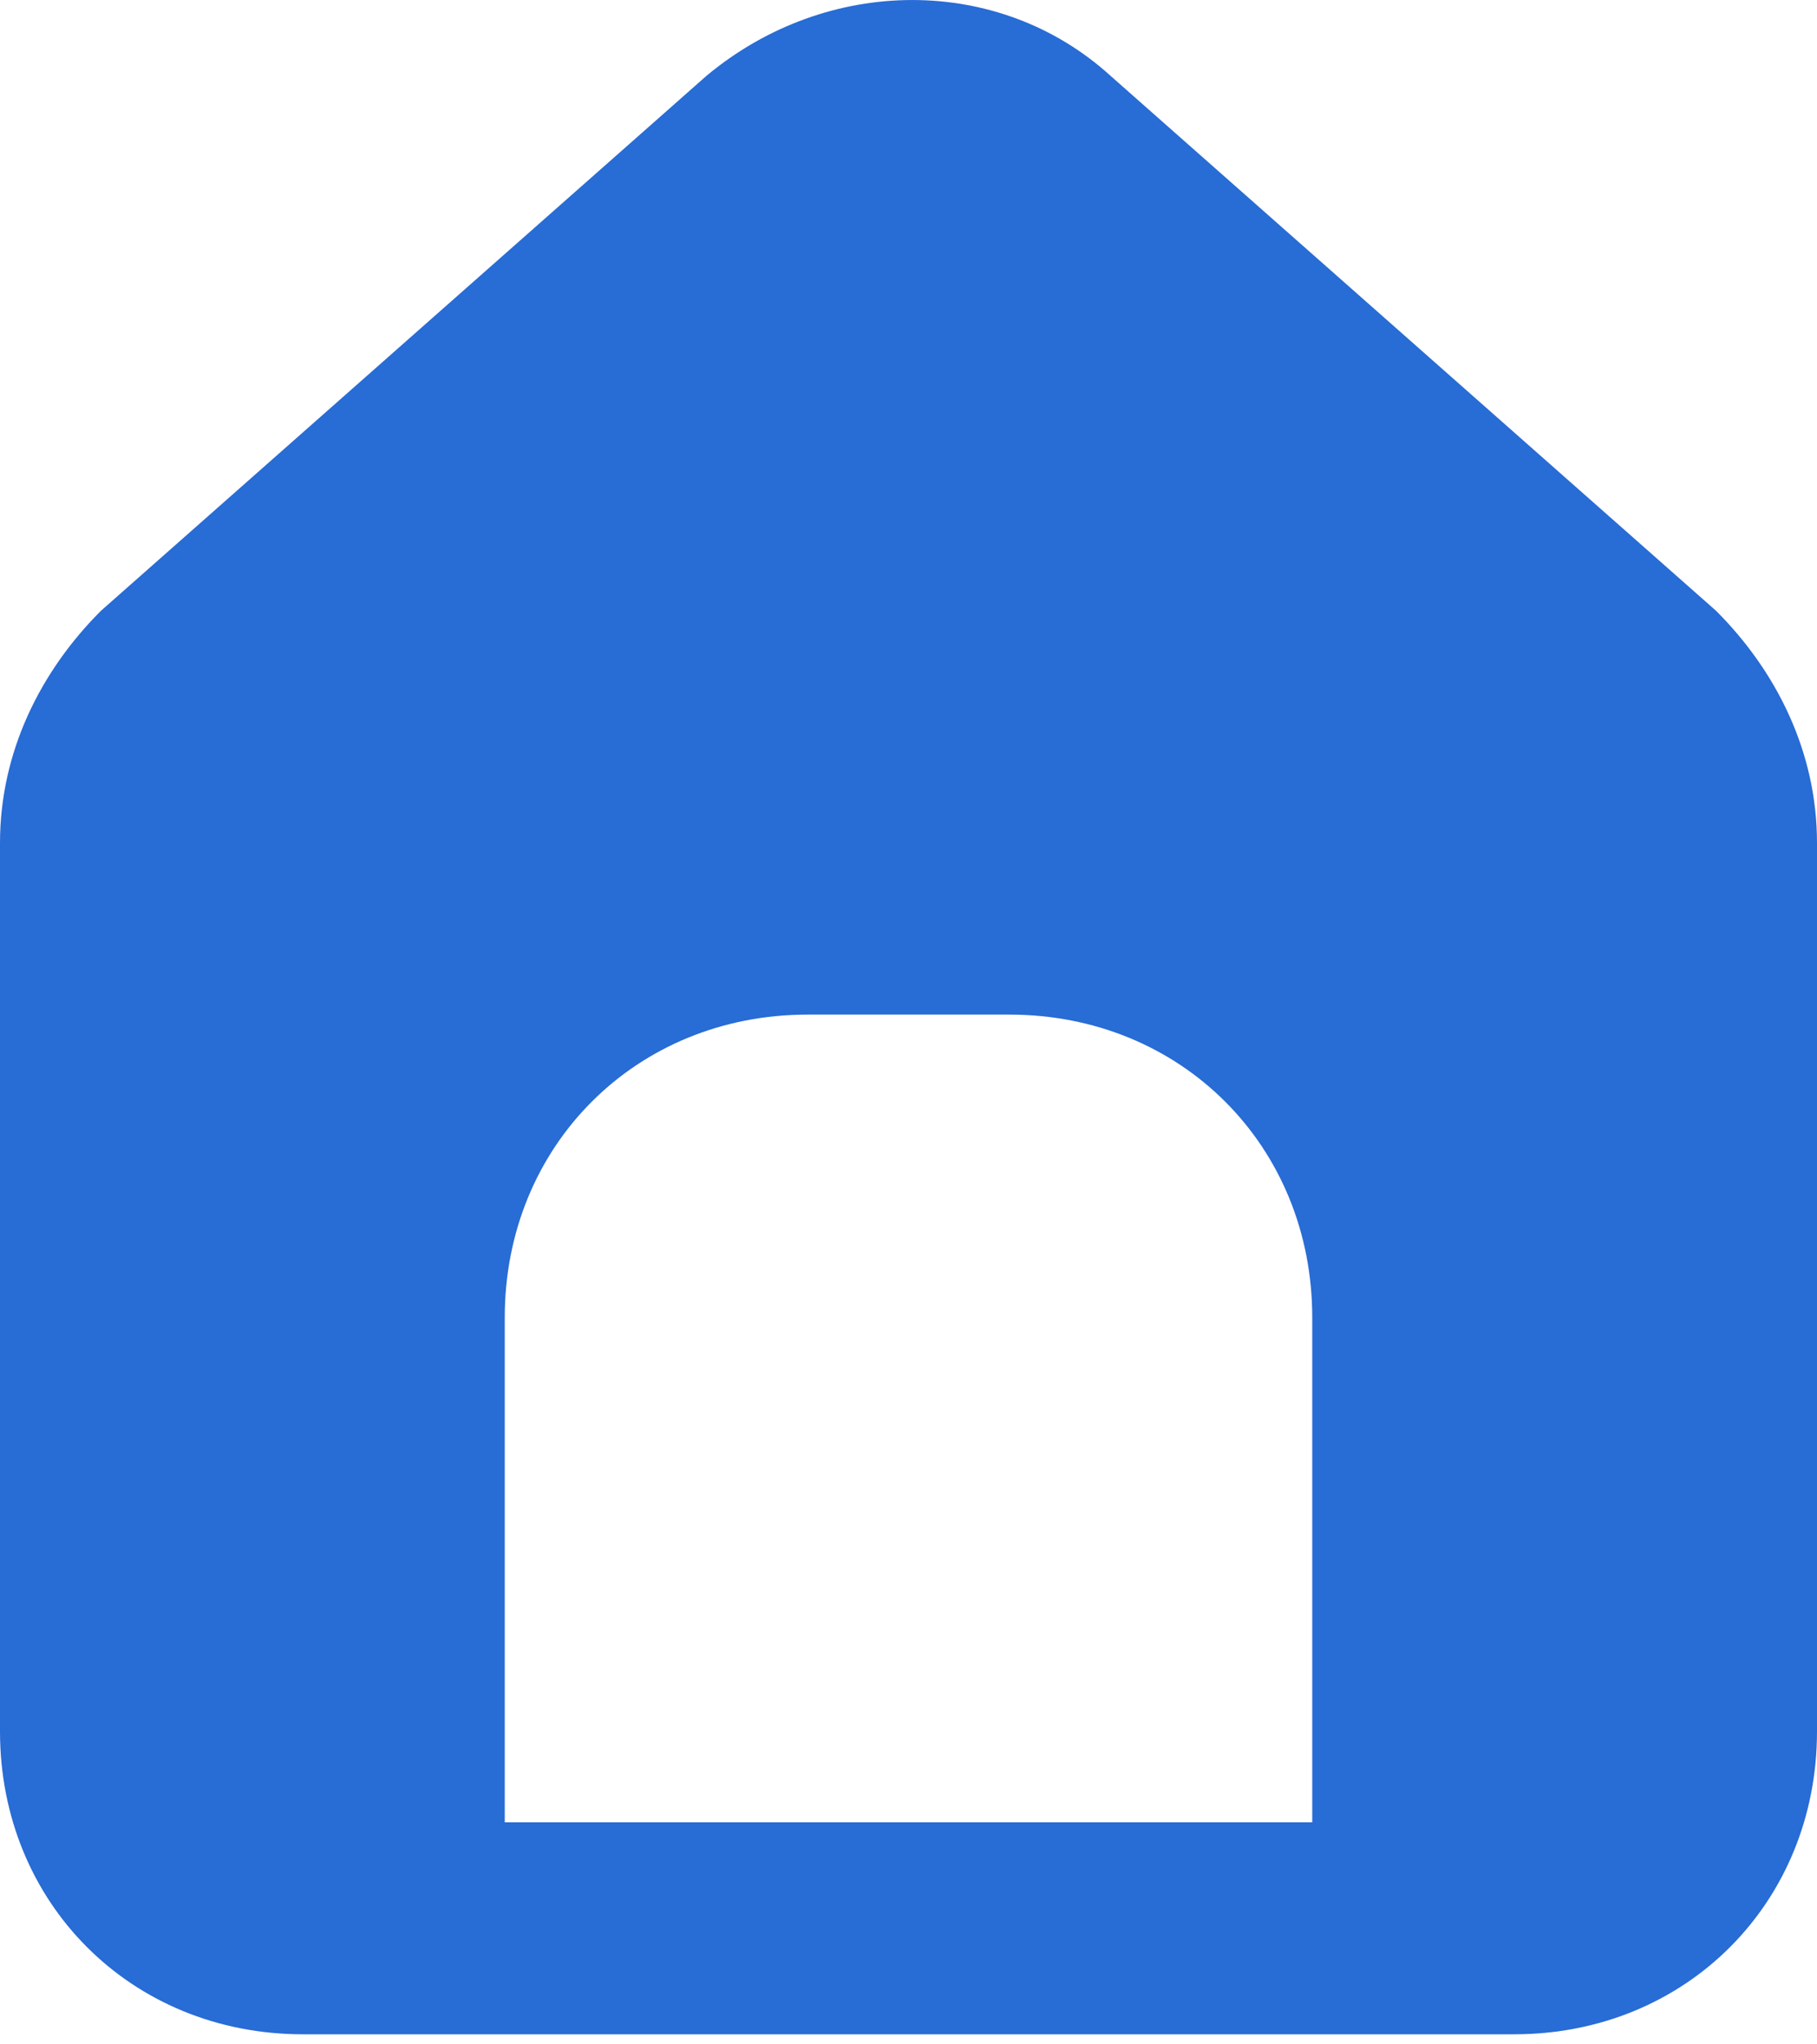 <svg width="24" height="27" viewBox="0 0 24 27" fill="none" xmlns="http://www.w3.org/2000/svg">
<path d="M22.667 8.067L14.667 1C13.2 -0.333 10.933 -0.333 9.333 1L1.333 8.067C0.533 8.867 0 9.933 0 11.133V22.867C0 25.133 1.733 26.867 4 26.867H20C22.267 26.867 24 25.133 24 22.867V11.133C24 9.933 23.467 8.867 22.667 8.067ZM17.333 24.067H6.667V17.4C6.667 15.133 8.4 13.4 10.667 13.4H13.333C15.6 13.4 17.333 15.133 17.333 17.4V24.067Z" fill="#286CD5"/>
</svg>
